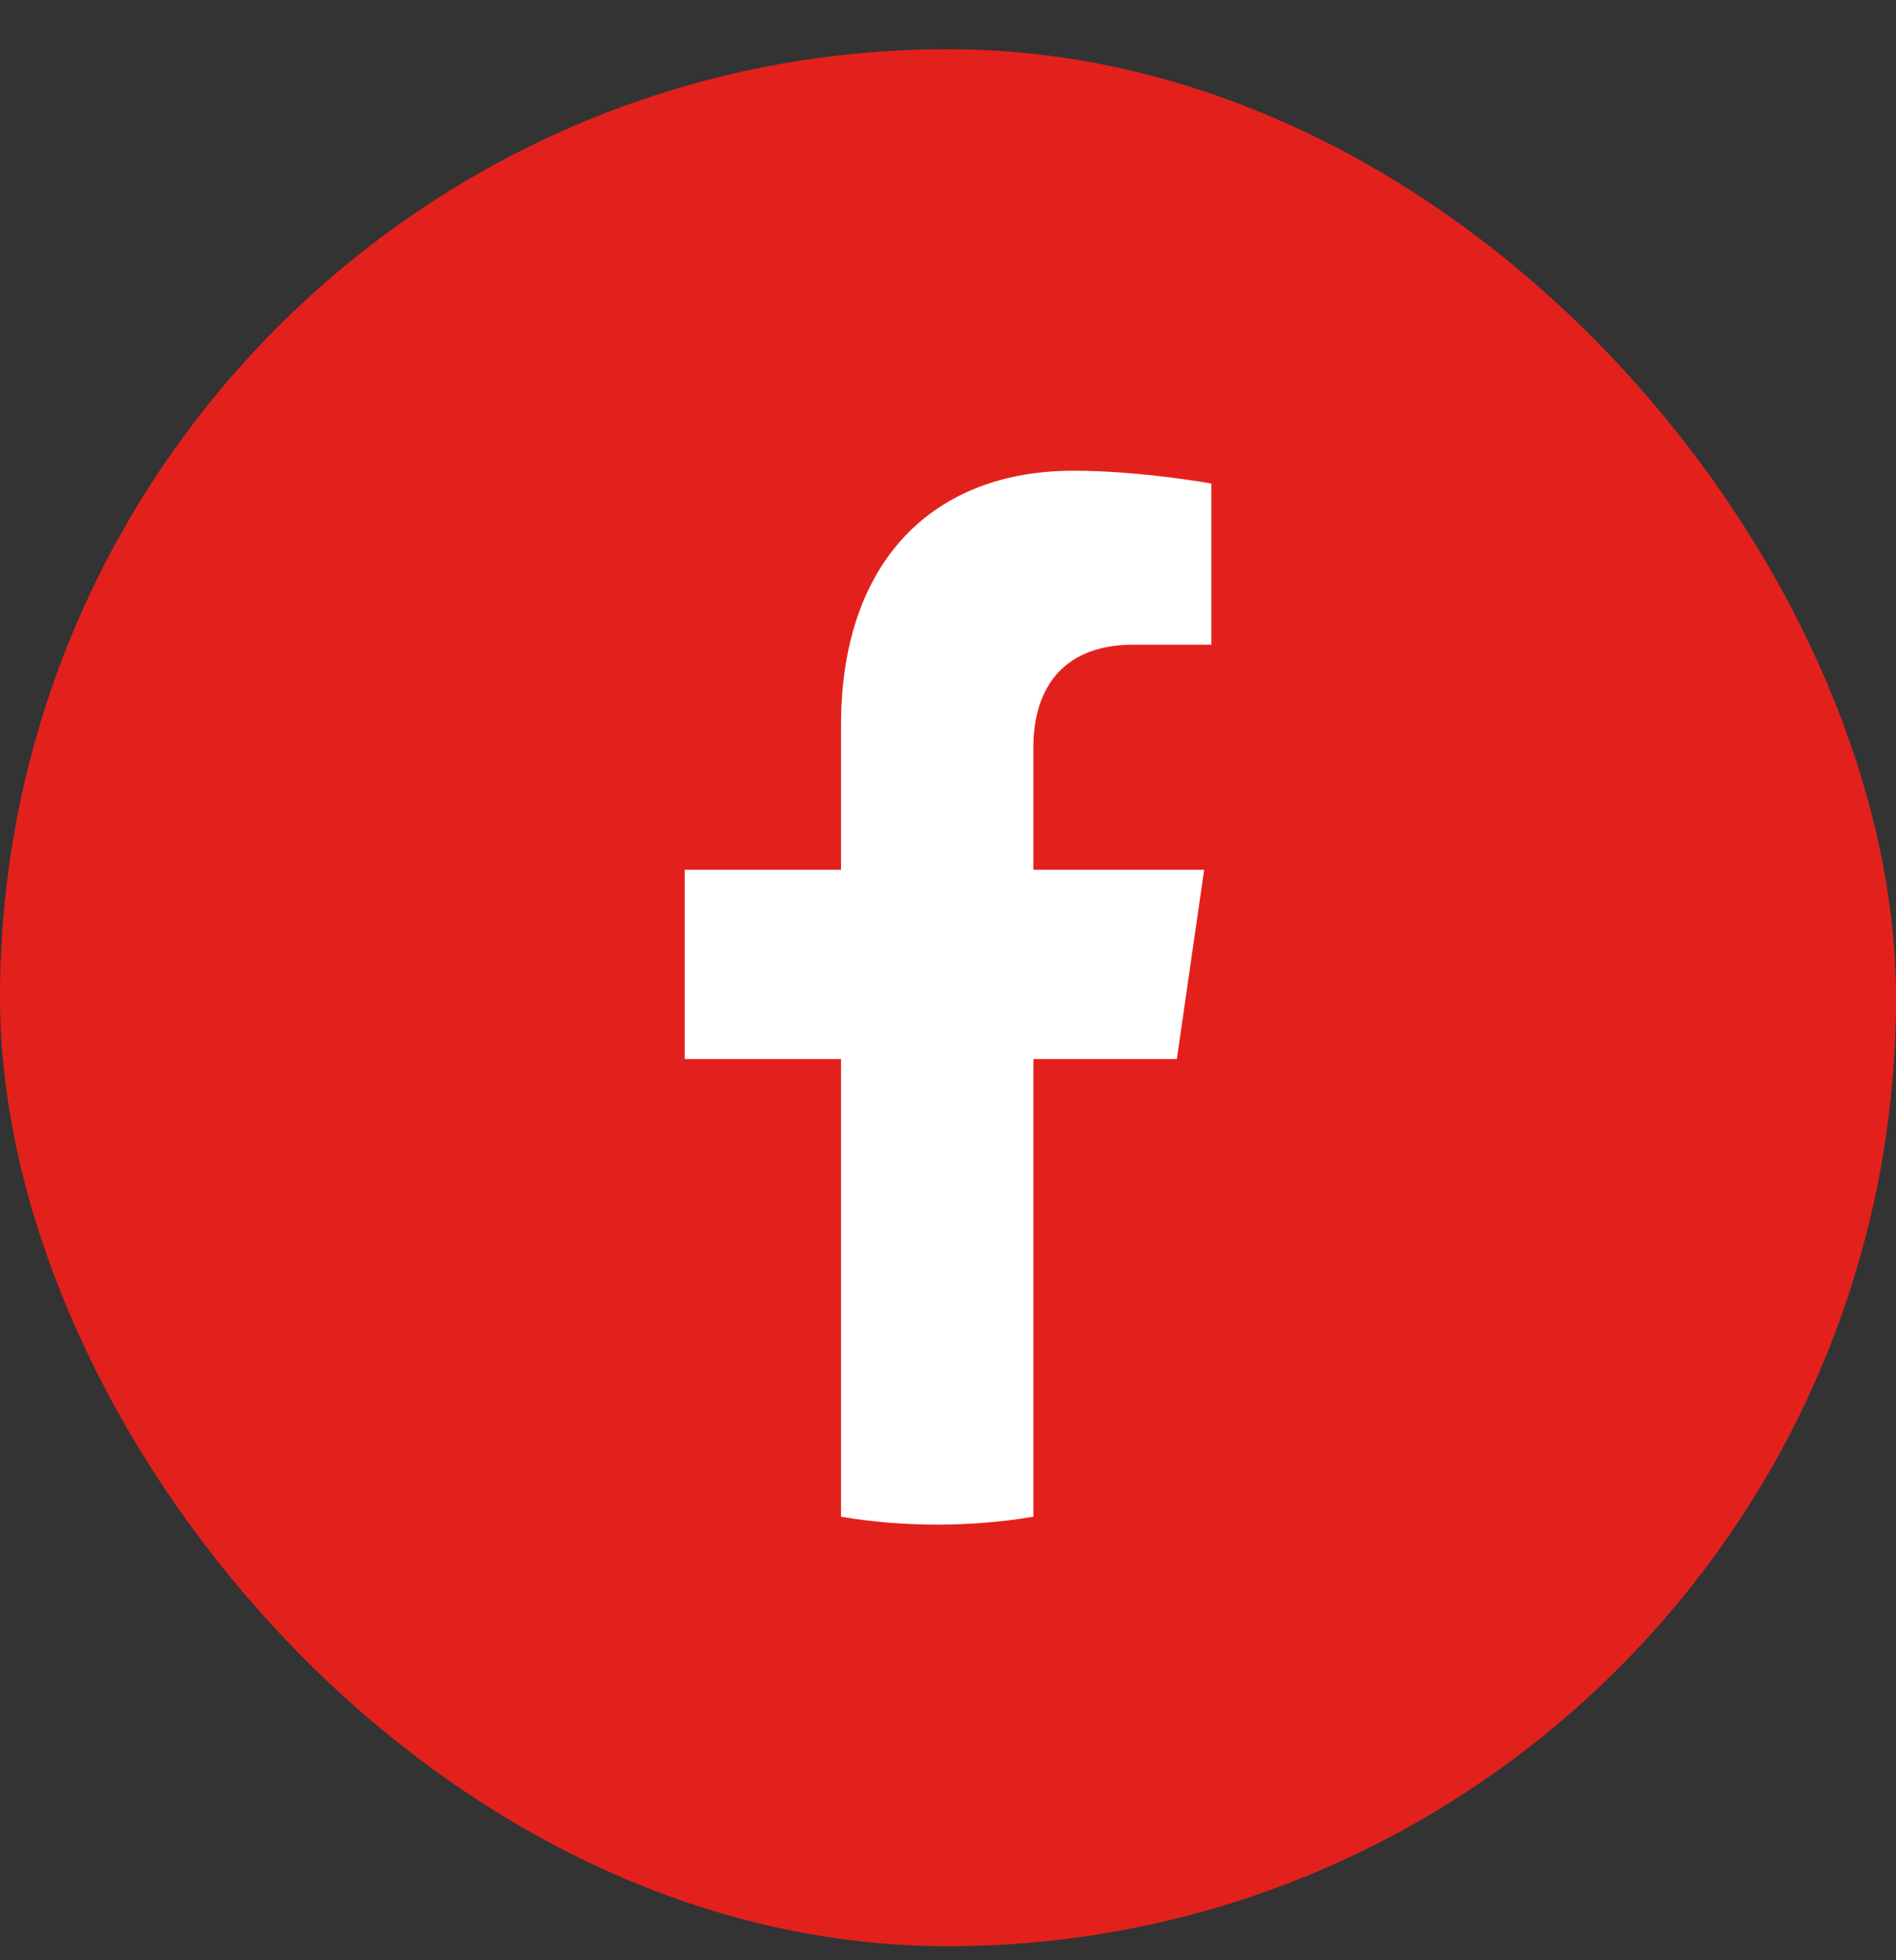 <svg width="30" height="31" viewBox="0 0 30 31" fill="none" xmlns="http://www.w3.org/2000/svg">
<rect x="0" y="0" width="30" height="31" fill="#333333" stroke="none"/>
<rect y="0.778" width="30" height="30" rx="15" fill="#E2211D"/>
<path d="M18.621 16.748L19.053 13.755H16.351V11.813C16.351 10.994 16.728 10.195 17.938 10.195H19.167V7.647C19.167 7.647 18.052 7.444 16.986 7.444C14.76 7.444 13.307 8.878 13.307 11.473V13.755H10.834V16.748H13.307V23.986C13.803 24.069 14.311 24.111 14.829 24.111C15.346 24.111 15.854 24.069 16.351 23.986V16.748H18.621Z" fill="white"/>
</svg>
